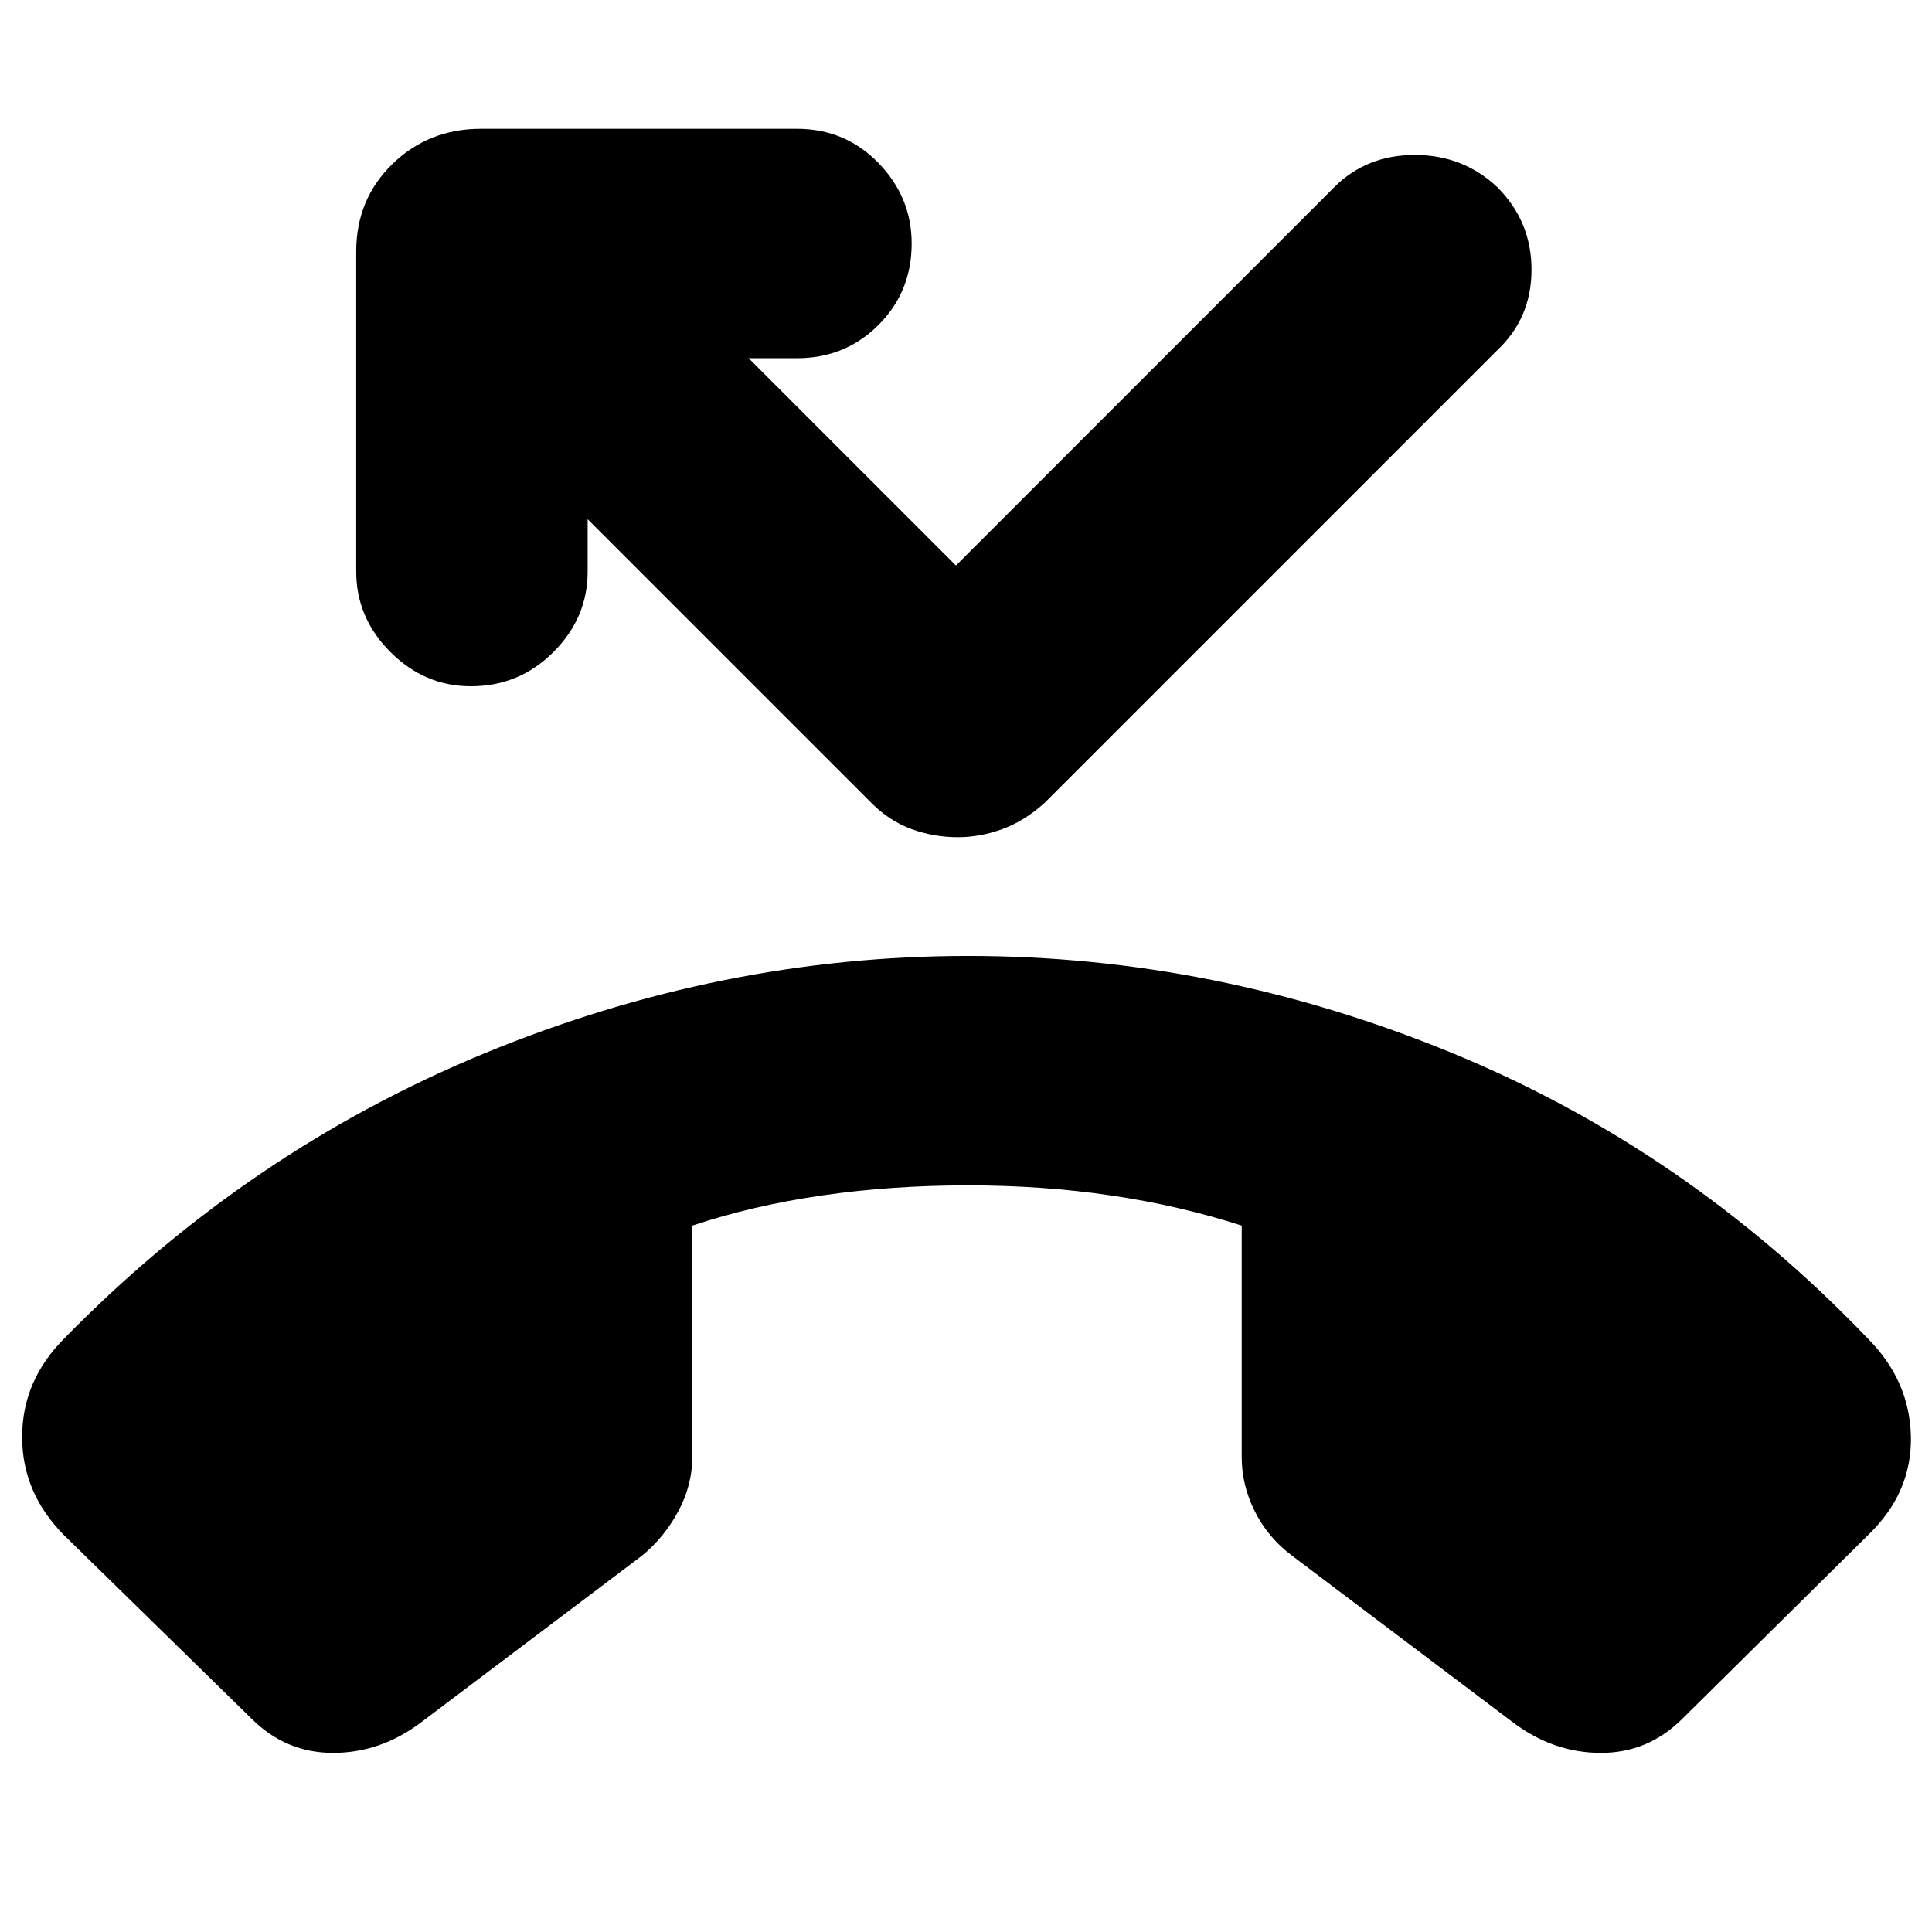 <svg xmlns="http://www.w3.org/2000/svg" height="24" width="24"><path d="M3.125 21.35 0.8 19.075Q0.275 18.55 0.275 17.85Q0.275 17.15 0.8 16.625Q3.075 14.3 6.013 13.087Q8.95 11.875 12.025 11.875Q15.1 11.875 18.025 13.075Q20.95 14.275 23.2 16.625Q23.725 17.15 23.738 17.85Q23.75 18.55 23.2 19.075L20.9 21.35Q20.475 21.775 19.888 21.775Q19.3 21.775 18.8 21.4L16.05 19.325Q15.75 19.1 15.588 18.775Q15.425 18.45 15.425 18.1V15.225Q14.65 14.975 13.8 14.85Q12.95 14.725 12.025 14.725Q11.075 14.725 10.213 14.85Q9.35 14.975 8.6 15.225V18.1Q8.6 18.45 8.425 18.775Q8.25 19.1 7.975 19.325L5.225 21.4Q4.725 21.775 4.138 21.775Q3.55 21.775 3.125 21.35ZM11.9 10.4Q11.6 10.4 11.325 10.3Q11.05 10.2 10.825 9.975L7.3 6.45V7.1Q7.3 7.675 6.875 8.1Q6.45 8.525 5.85 8.525Q5.275 8.525 4.85 8.1Q4.425 7.675 4.425 7.1V3.125Q4.425 2.475 4.875 2.037Q5.325 1.6 5.975 1.6H9.9Q10.5 1.6 10.913 2.025Q11.325 2.45 11.325 3.025Q11.325 3.625 10.913 4.037Q10.5 4.45 9.9 4.45H9.3L11.875 7.025L16.575 2.325Q16.975 1.925 17.575 1.925Q18.175 1.925 18.6 2.325Q19.025 2.75 19.025 3.35Q19.025 3.95 18.6 4.35L12.975 9.975Q12.725 10.2 12.45 10.3Q12.175 10.4 11.9 10.4Z"/></svg>